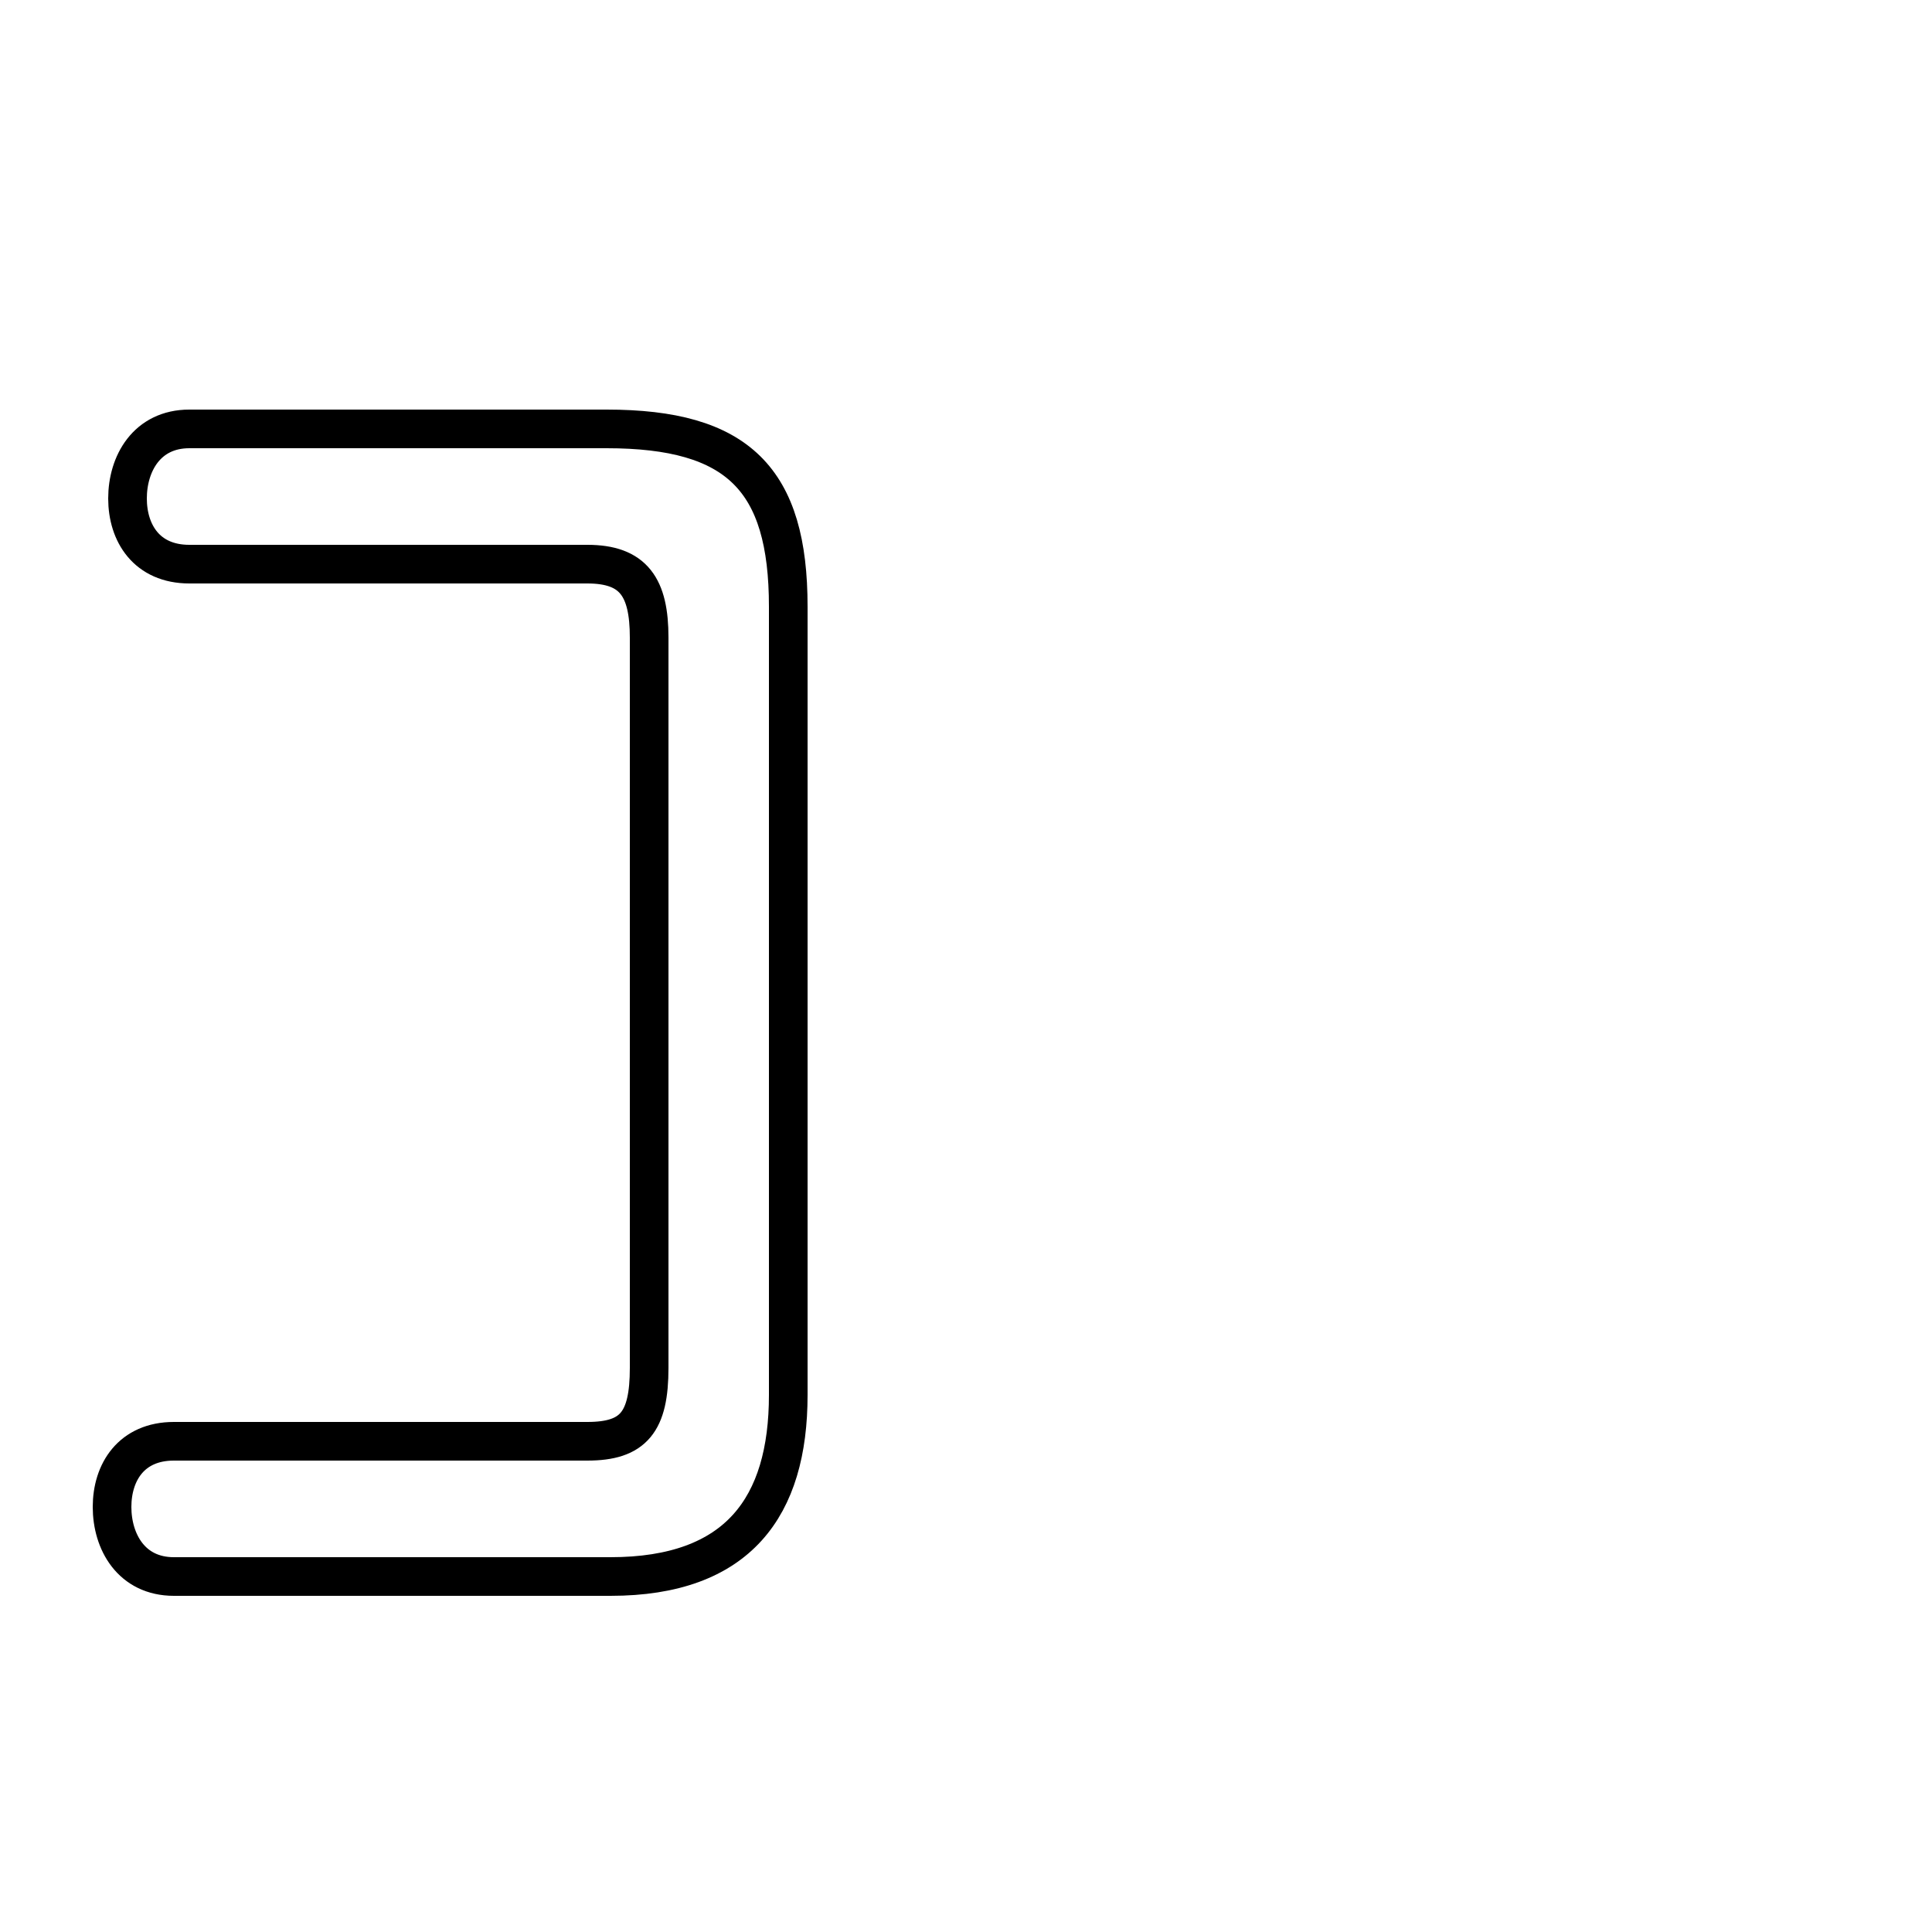 <svg xmlns="http://www.w3.org/2000/svg" viewBox="0 -44.0 50.0 50.0">
    <rect x="0" y="-44.0" width="50.0" height="50.0" fill="#808080" stroke="none"/>
    <g transform="scale(1, -1)">
        <!-- ボディの枠 -->
        <rect x="0" y="-6.0" width="50.0" height="50.0"
            stroke="white" fill="white"/>
        <!-- グリフ座標系の原点 -->
        <circle cx="0" cy="0" r="5" fill="white"/>
        <!-- グリフのアウトライン -->
        <g style="fill:none;stroke:#000000;stroke-width:1;">
<path d="M 16.8 8.6 C 16.8 7.2 16.4 6.7 15.2 6.7 L 4.5 6.7 C 3.4 6.7 2.9 5.9 2.9 5.0 C 2.9 4.1 3.4 3.2 4.5 3.2 L 15.8 3.2 C 19.1 3.2 20.4 5.0 20.4 7.9 L 20.4 28.3 C 20.4 31.6 19.1 32.9 15.7 32.9 L 4.9 32.9 C 3.8 32.9 3.3 32.0 3.3 31.1 C 3.3 30.2 3.8 29.4 4.9 29.4 L 15.2 29.4 C 16.4 29.4 16.8 28.8 16.8 27.5 Z"/>
</g>
</g>
</svg>